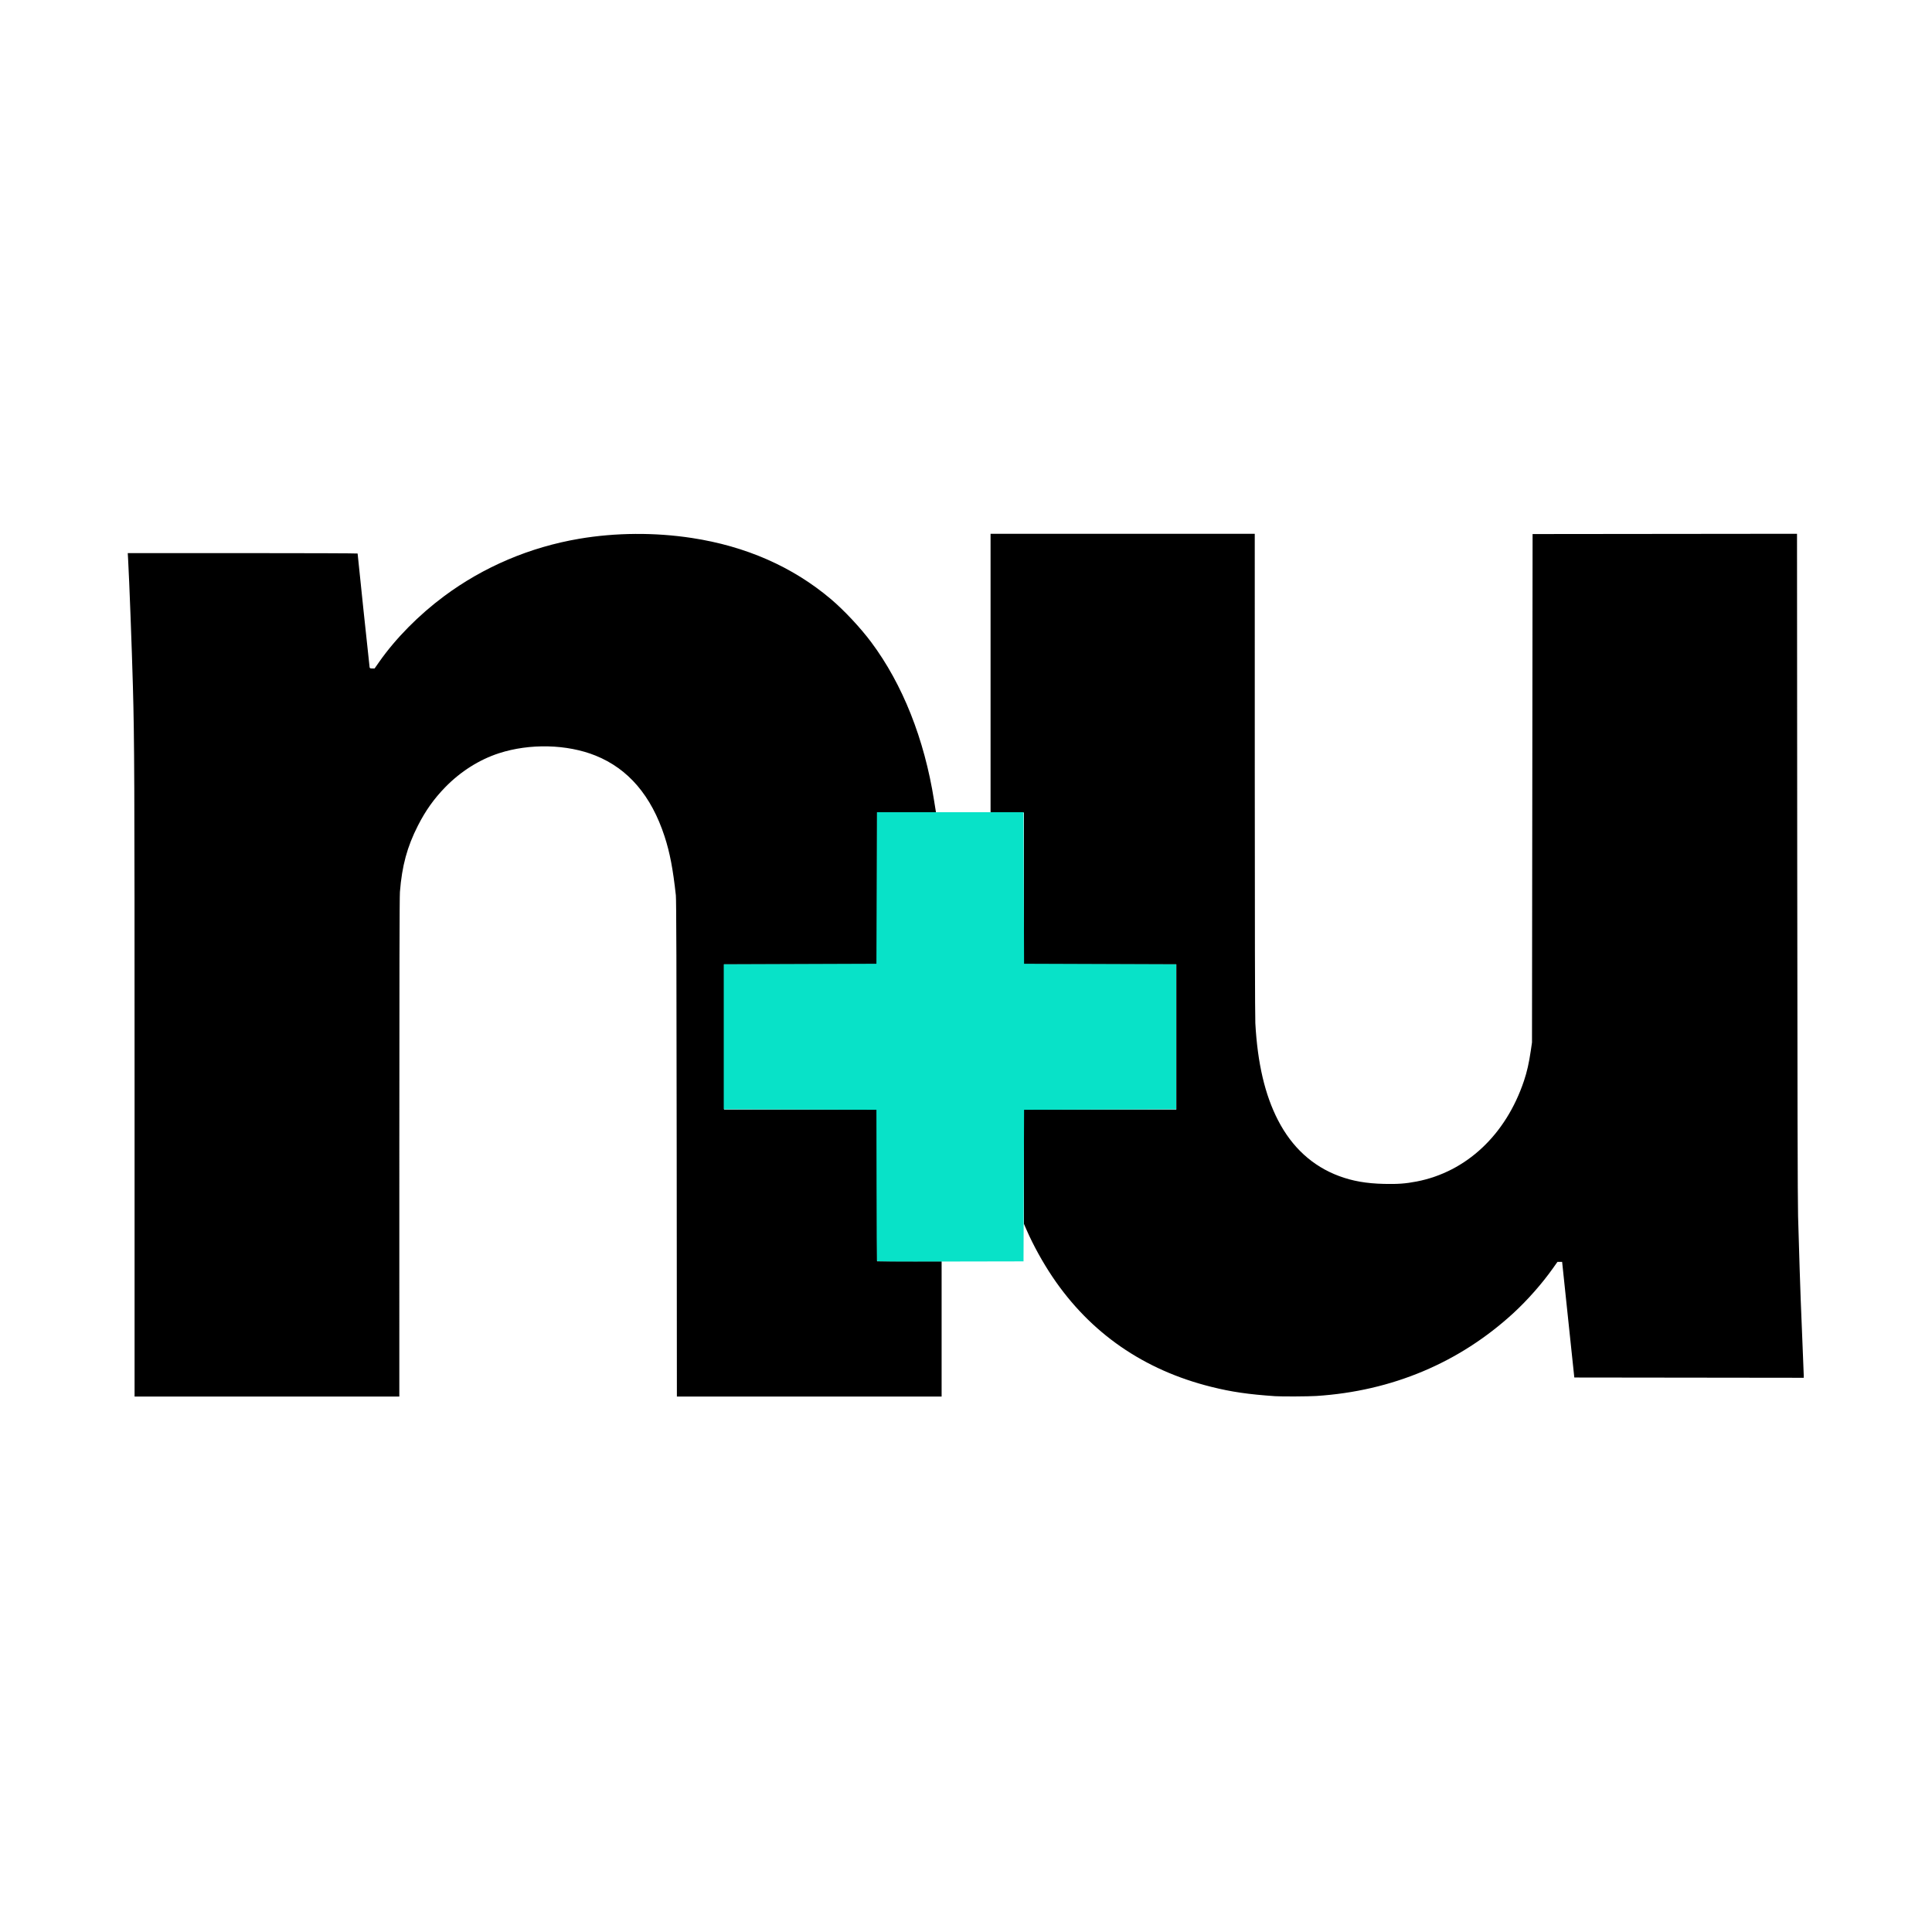 <?xml version="1.0" encoding="UTF-8" standalone="no"?>
<!-- Created with Inkscape (http://www.inkscape.org/) -->

<svg
   xmlns:dc="http://purl.org/dc/elements/1.1/"
   xmlns:cc="http://creativecommons.org/ns#"
   xmlns:rdf="http://www.w3.org/1999/02/22-rdf-syntax-ns#"
   xmlns:svg="http://www.w3.org/2000/svg"
   xmlns="http://www.w3.org/2000/svg"
   xmlns:sodipodi="http://sodipodi.sourceforge.net/DTD/sodipodi-0.dtd"
   xmlns:inkscape="http://www.inkscape.org/namespaces/inkscape"
   width="1050"
   height="1050"
   viewBox="0 0 1050 1050"
   id="svg119099"
   version="1.1"
   inkscape:version="0.92.1 r15371"
   sodipodi:docname="logo-circle-avatar.svg"
   inkscape:export-filename="/home/tim/src/nulanc/nulanc-assets/logo/rendered/logo-circle-avatar.png"
   inkscape:export-xdpi="214.28999"
   inkscape:export-ydpi="214.28999">
  <defs
     id="defs119101" />
  <sodipodi:namedview
     id="base"
     pagecolor="#ffffff"
     bordercolor="#666666"
     borderopacity="1.0"
     inkscape:pageopacity="0.0"
     inkscape:pageshadow="2"
     inkscape:zoom="0.98994949"
     inkscape:cx="449.96968"
     inkscape:cy="507.92967"
     inkscape:document-units="px"
     inkscape:current-layer="layer5"
     showgrid="false"
     units="px"
     inkscape:window-width="1720"
     inkscape:window-height="1376"
     inkscape:window-x="0"
     inkscape:window-y="27"
     inkscape:window-maximized="0" />
  <g
     inkscape:label="Frame"
     inkscape:groupmode="layer"
     id="layer1"
     transform="translate(0,-2.362)"
     style="display:inline" />
  <g
     inkscape:groupmode="layer"
     id="layer5"
     inkscape:label="Default"
     style="display:inline">
    <g
       id="g89"
       transform="translate(0,196.971)">
      <path
         sodipodi:nodetypes="csccsscscsssssscccccccccccccccccccccscssssccsccccccssccccccccccccccccccccsssscscccccssscscccssccccsscc"
         inkscape:connector-curvature="0"
         id="path119728"
         d="m 73.135,392.416 c 0,-163.605 -0.091,-184.493 -0.904,-213.975 -0.575,-20.829 -1.96,-57.58 -2.599,-68.925 l -0.199,-3.525 h 62.46 c 34.353,0 62.46,0.101 62.46,0.224 0,0.621 6.388,61.222 6.514,61.801 0.125,0.571 0.345,0.675 1.433,0.675 h 1.285 l 2.468,-3.525 c 8.948,-12.781 21.518,-25.515 35.305,-35.766 21.466,-15.96 46.659,-26.663 73.454,-31.207 19.773,-3.353 41.072,-3.5 61.212,-0.423 29.315,4.48 54.713,15.632 75.438,33.125 7.208,6.084 16.137,15.615 22.047,23.532 17.035,22.824 28.866,52.619 34.134,85.964 0.43,2.723 0.846,5.321 0.925,5.775 l 0.143,0.825 h -16.013 -16.013 v 41.25 41.25 H 435.119 393.556 v 39.45 39.45 h 41.564 41.564 v 41.25 41.25 h 17.532 17.532 v 36.75 36.75 H 439.81 367.872 l -0.105,-134.625 c -0.077,-98.486 -0.198,-135.471 -0.451,-137.775 -1.588,-14.446 -3.268,-23.231 -6.117,-31.977 -7.213,-22.149 -19.708,-36.79 -37.521,-43.968 -15.445,-6.223 -35.81,-6.715 -52.546,-1.27 -10.694,3.48 -20.841,9.907 -29.212,18.501 -6.044,6.205 -10.632,12.659 -14.762,20.763 -5.888,11.554 -8.687,21.86 -9.815,36.135 -0.217,2.749 -0.319,47.085 -0.319,139.125 V 564.391 H 145.081 73.138 v -171.975 z m 619.981,171.777 c -14.743,-1.011 -23.731,-2.322 -34.776,-5.071 -36.713,-9.139 -65.771,-29.241 -86.272,-59.681 -5.354,-7.95 -10.477,-17.229 -14.185,-25.692 l -1.398,-3.192 v -31.083 -31.083 h 41.412 41.412 v -39.45 -39.45 h -41.412 -41.412 v -41.25 -41.25 h -9.068 -9.068 v -75.75 -75.75 h 71.792 71.792 l 0.01,130.275 c 0,80.924 0.118,132.321 0.301,135.675 1.194,21.816 5.198,38.945 12.343,52.799 7.594,14.725 18.782,24.953 33.146,30.301 7.384,2.749 14.874,4.054 24.524,4.274 7.414,0.169 11.671,-0.144 17.645,-1.298 26.997,-5.211 48.493,-25.361 58.33,-54.678 1.659,-4.943 2.731,-9.67 3.71,-16.354 l 0.666,-4.544 0.16,-138.15 0.16,-138.15 71.854,-0.076 71.854,-0.076 0.118,179.626 c 0.081,122.905 0.225,183.273 0.457,191.176 0.826,28.156 1.005,33.856 1.431,45.45 0.248,6.765 0.721,18.439 1.05,25.943 0.329,7.504 0.599,14.288 0.599,15.076 v 1.432 l -62.343,-0.076 -62.343,-0.076 -1.397,-13.2 c -0.768,-7.26 -2.259,-21.401 -3.312,-31.425 l -1.914,-18.225 h -1.268 -1.268 l -2.493,3.525 c -5.818,8.227 -13.799,17.281 -21.377,24.252 -29.397,27.04 -66.067,42.468 -107.228,45.113 -4.331,0.278 -18.741,0.351 -22.223,0.112 z"
         style="display:inline;fill:#000000"
         transform="translate(0,-2.362)" />
      <path
         sodipodi:nodetypes="cccccccccccccccccccccccccc"
         inkscape:connector-curvature="0"
         id="path119860"
         d="m 476.609,490.695 c -0.079,-0.207 -0.177,-18.776 -0.218,-41.264 l -0.075,-40.887 -41.487,-0.15 -41.488,-0.15 v -39.384 -39.384 l 41.488,-0.15 41.487,-0.15 0.151,-41.188 0.151,-41.188 h 39.822 39.822 l 0.152,41.188 0.151,41.188 41.336,0.15 41.336,0.15 v 39.384 39.384 l -41.336,0.15 -41.336,0.15 -0.151,41.188 -0.152,41.188 -39.755,0.076 c -31.645,0.061 -39.785,0 -39.899,-0.301 z"
         style="display:inline;fill:#08e2c8;fill-opacity:1"
         transform="translate(0,-2.362)" />
    </g>
  </g>
</svg>
